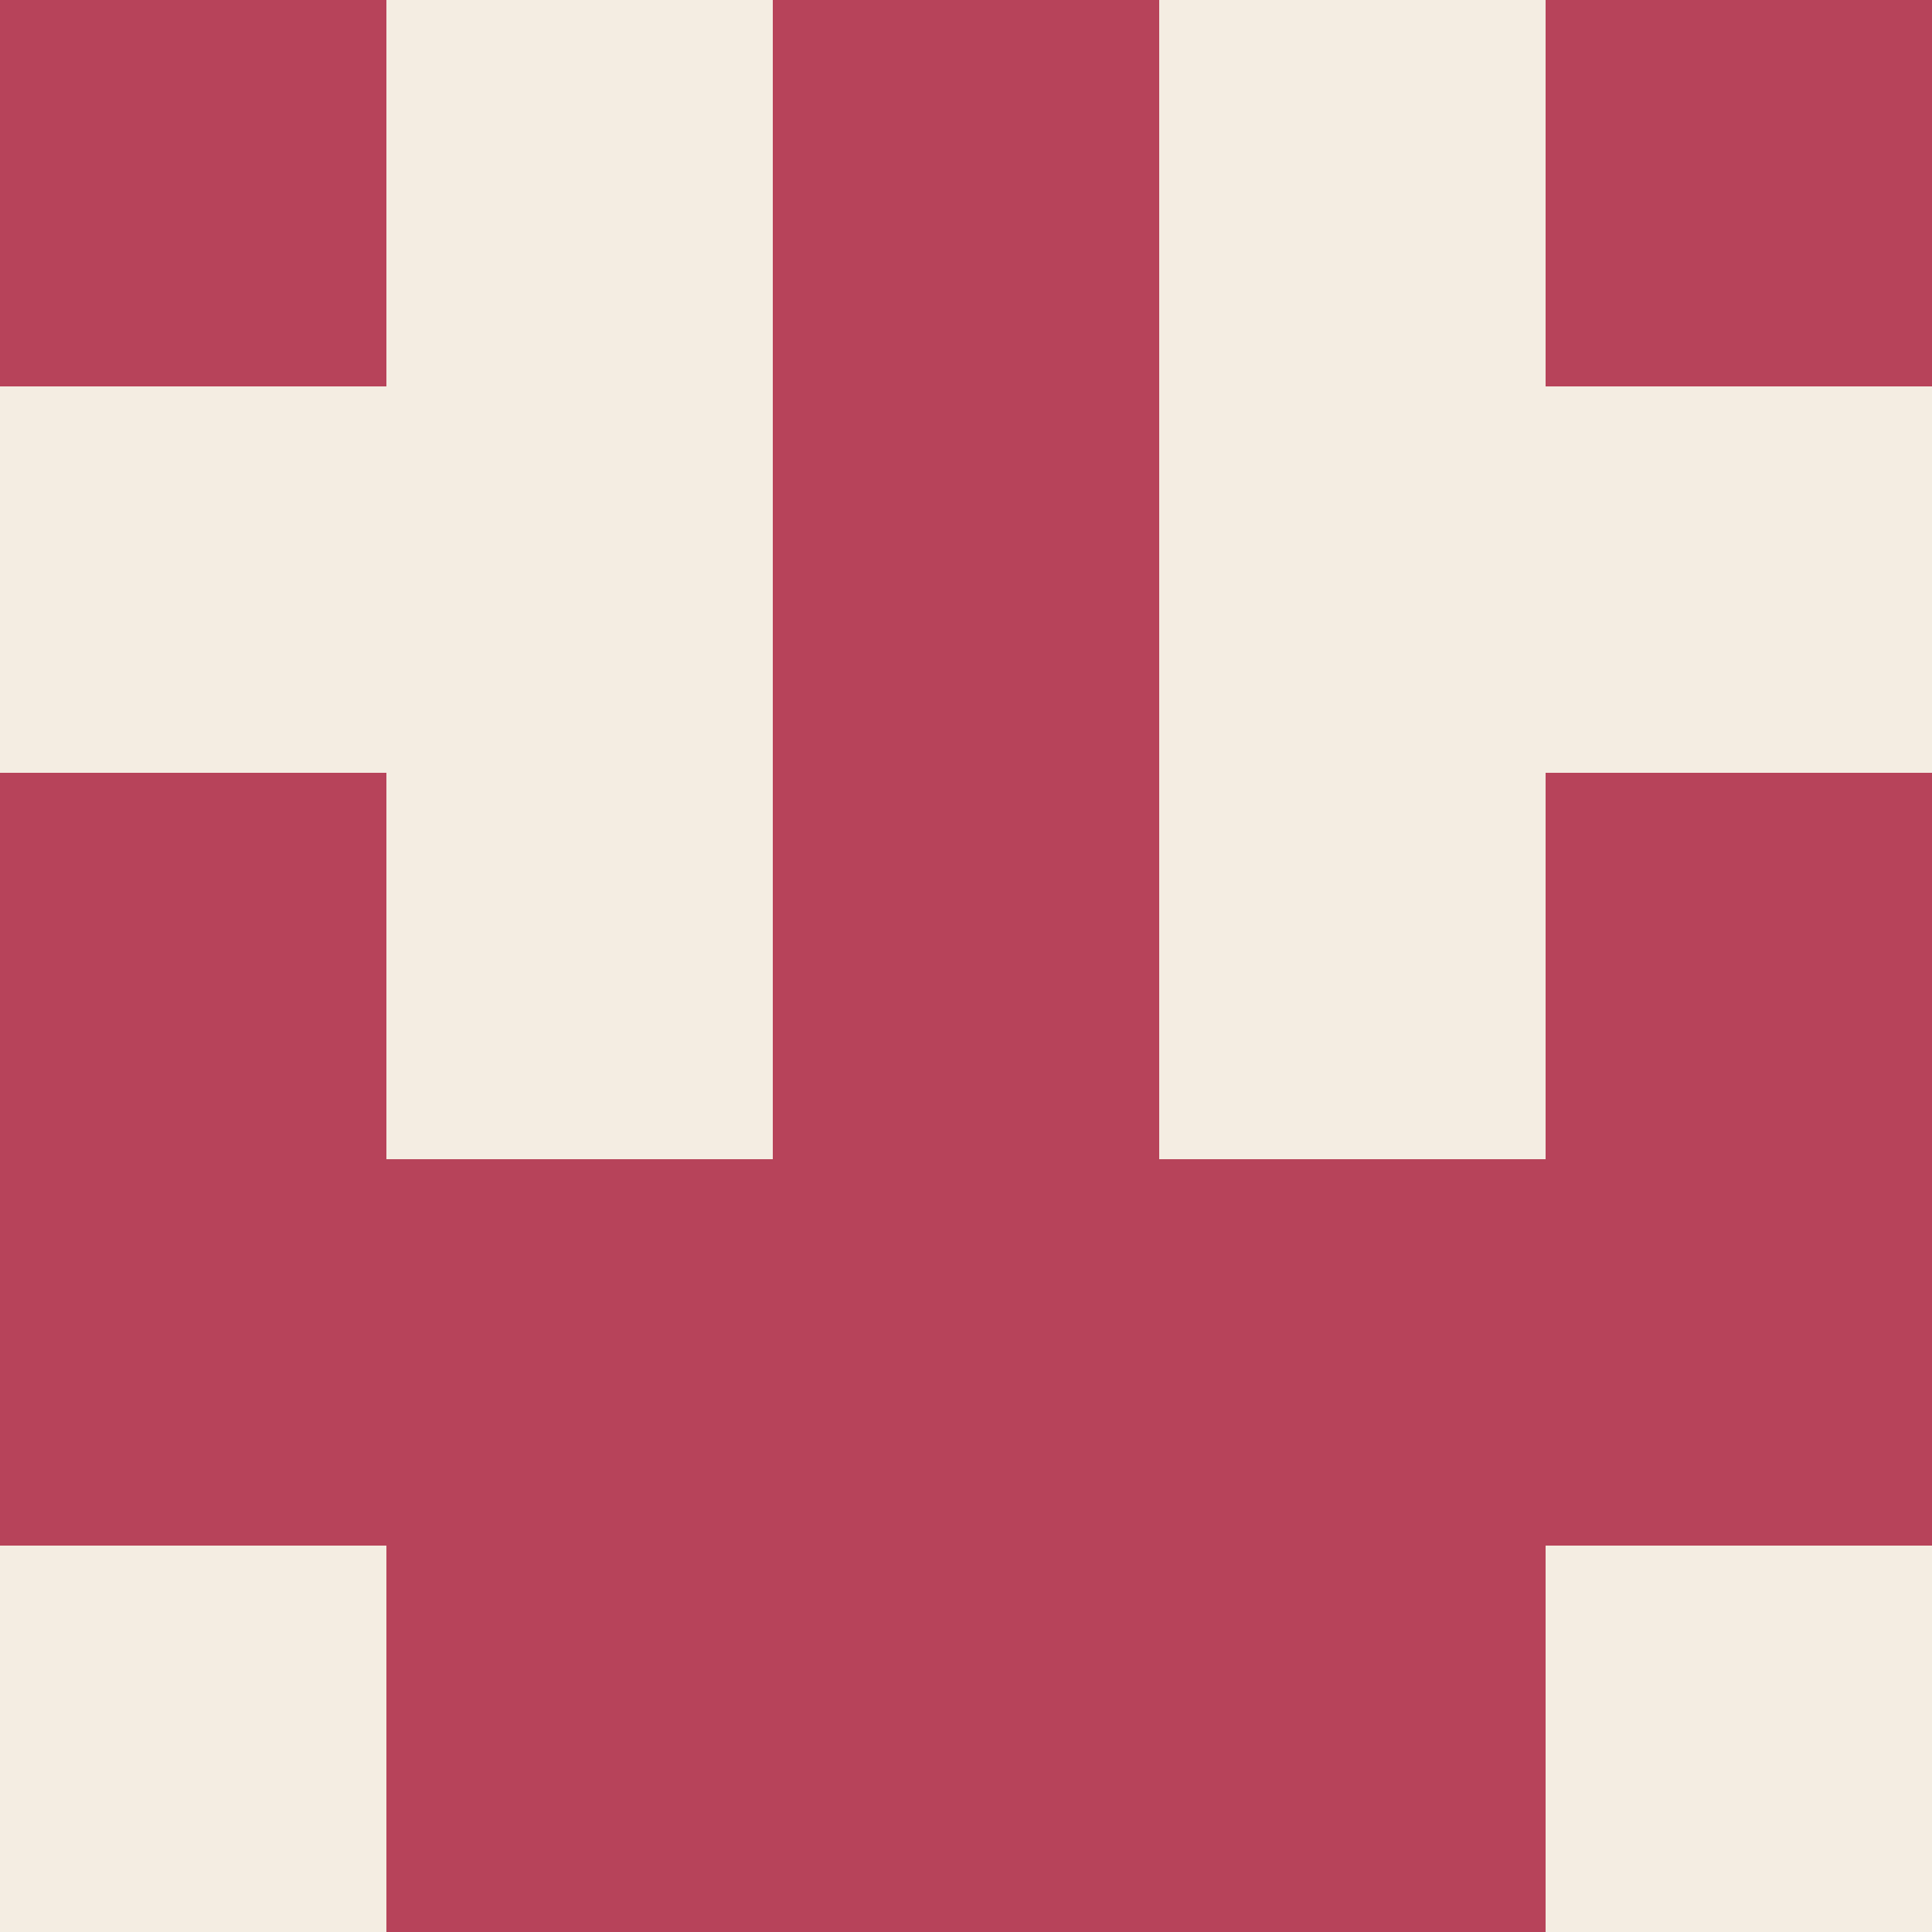 <?xml version="1.0" encoding="utf-8"?>
<!DOCTYPE svg PUBLIC "-//W3C//DTD SVG 20010904//EN"
"http://www.w3.org/TR/2001/REC-SVG-20010904/DTD/svg10.dtd">
<svg viewBox="0 0 5 5" height="100" width="100" xml:lang="fr"
     xmlns="http://www.w3.org/2000/svg"
     xmlns:xlink="http://www.w3.org/1999/xlink">
                        <rect x="0" y="0" width="5" height="5" fill="#333333" stroke="none"/>
                        <rect x="0" y="0" height="1" width="1" fill="#B7435A"/>
                    <rect x="4" y="0" height="1" width="1" fill="#B7435A"/>
                    <rect x="1" y="0" height="1" width="1" fill="#F4EDE2"/>
                    <rect x="3" y="0" height="1" width="1" fill="#F4EDE2"/>
                    <rect x="2" y="0" height="1" width="1" fill="#B7435A"/>
                                <rect x="0" y="1" height="1" width="1" fill="#F4EDE2"/>
                    <rect x="4" y="1" height="1" width="1" fill="#F4EDE2"/>
                    <rect x="1" y="1" height="1" width="1" fill="#F4EDE2"/>
                    <rect x="3" y="1" height="1" width="1" fill="#F4EDE2"/>
                    <rect x="2" y="1" height="1" width="1" fill="#B7435A"/>
                                <rect x="0" y="2" height="1" width="1" fill="#B7435A"/>
                    <rect x="4" y="2" height="1" width="1" fill="#B7435A"/>
                    <rect x="1" y="2" height="1" width="1" fill="#F4EDE2"/>
                    <rect x="3" y="2" height="1" width="1" fill="#F4EDE2"/>
                    <rect x="2" y="2" height="1" width="1" fill="#B7435A"/>
                                <rect x="0" y="3" height="1" width="1" fill="#B7435A"/>
                    <rect x="4" y="3" height="1" width="1" fill="#B7435A"/>
                    <rect x="1" y="3" height="1" width="1" fill="#B7435A"/>
                    <rect x="3" y="3" height="1" width="1" fill="#B7435A"/>
                    <rect x="2" y="3" height="1" width="1" fill="#B7435A"/>
                                <rect x="0" y="4" height="1" width="1" fill="#F4EDE2"/>
                    <rect x="4" y="4" height="1" width="1" fill="#F4EDE2"/>
                    <rect x="1" y="4" height="1" width="1" fill="#B7435A"/>
                    <rect x="3" y="4" height="1" width="1" fill="#B7435A"/>
                    <rect x="2" y="4" height="1" width="1" fill="#B7435A"/>
            </svg>